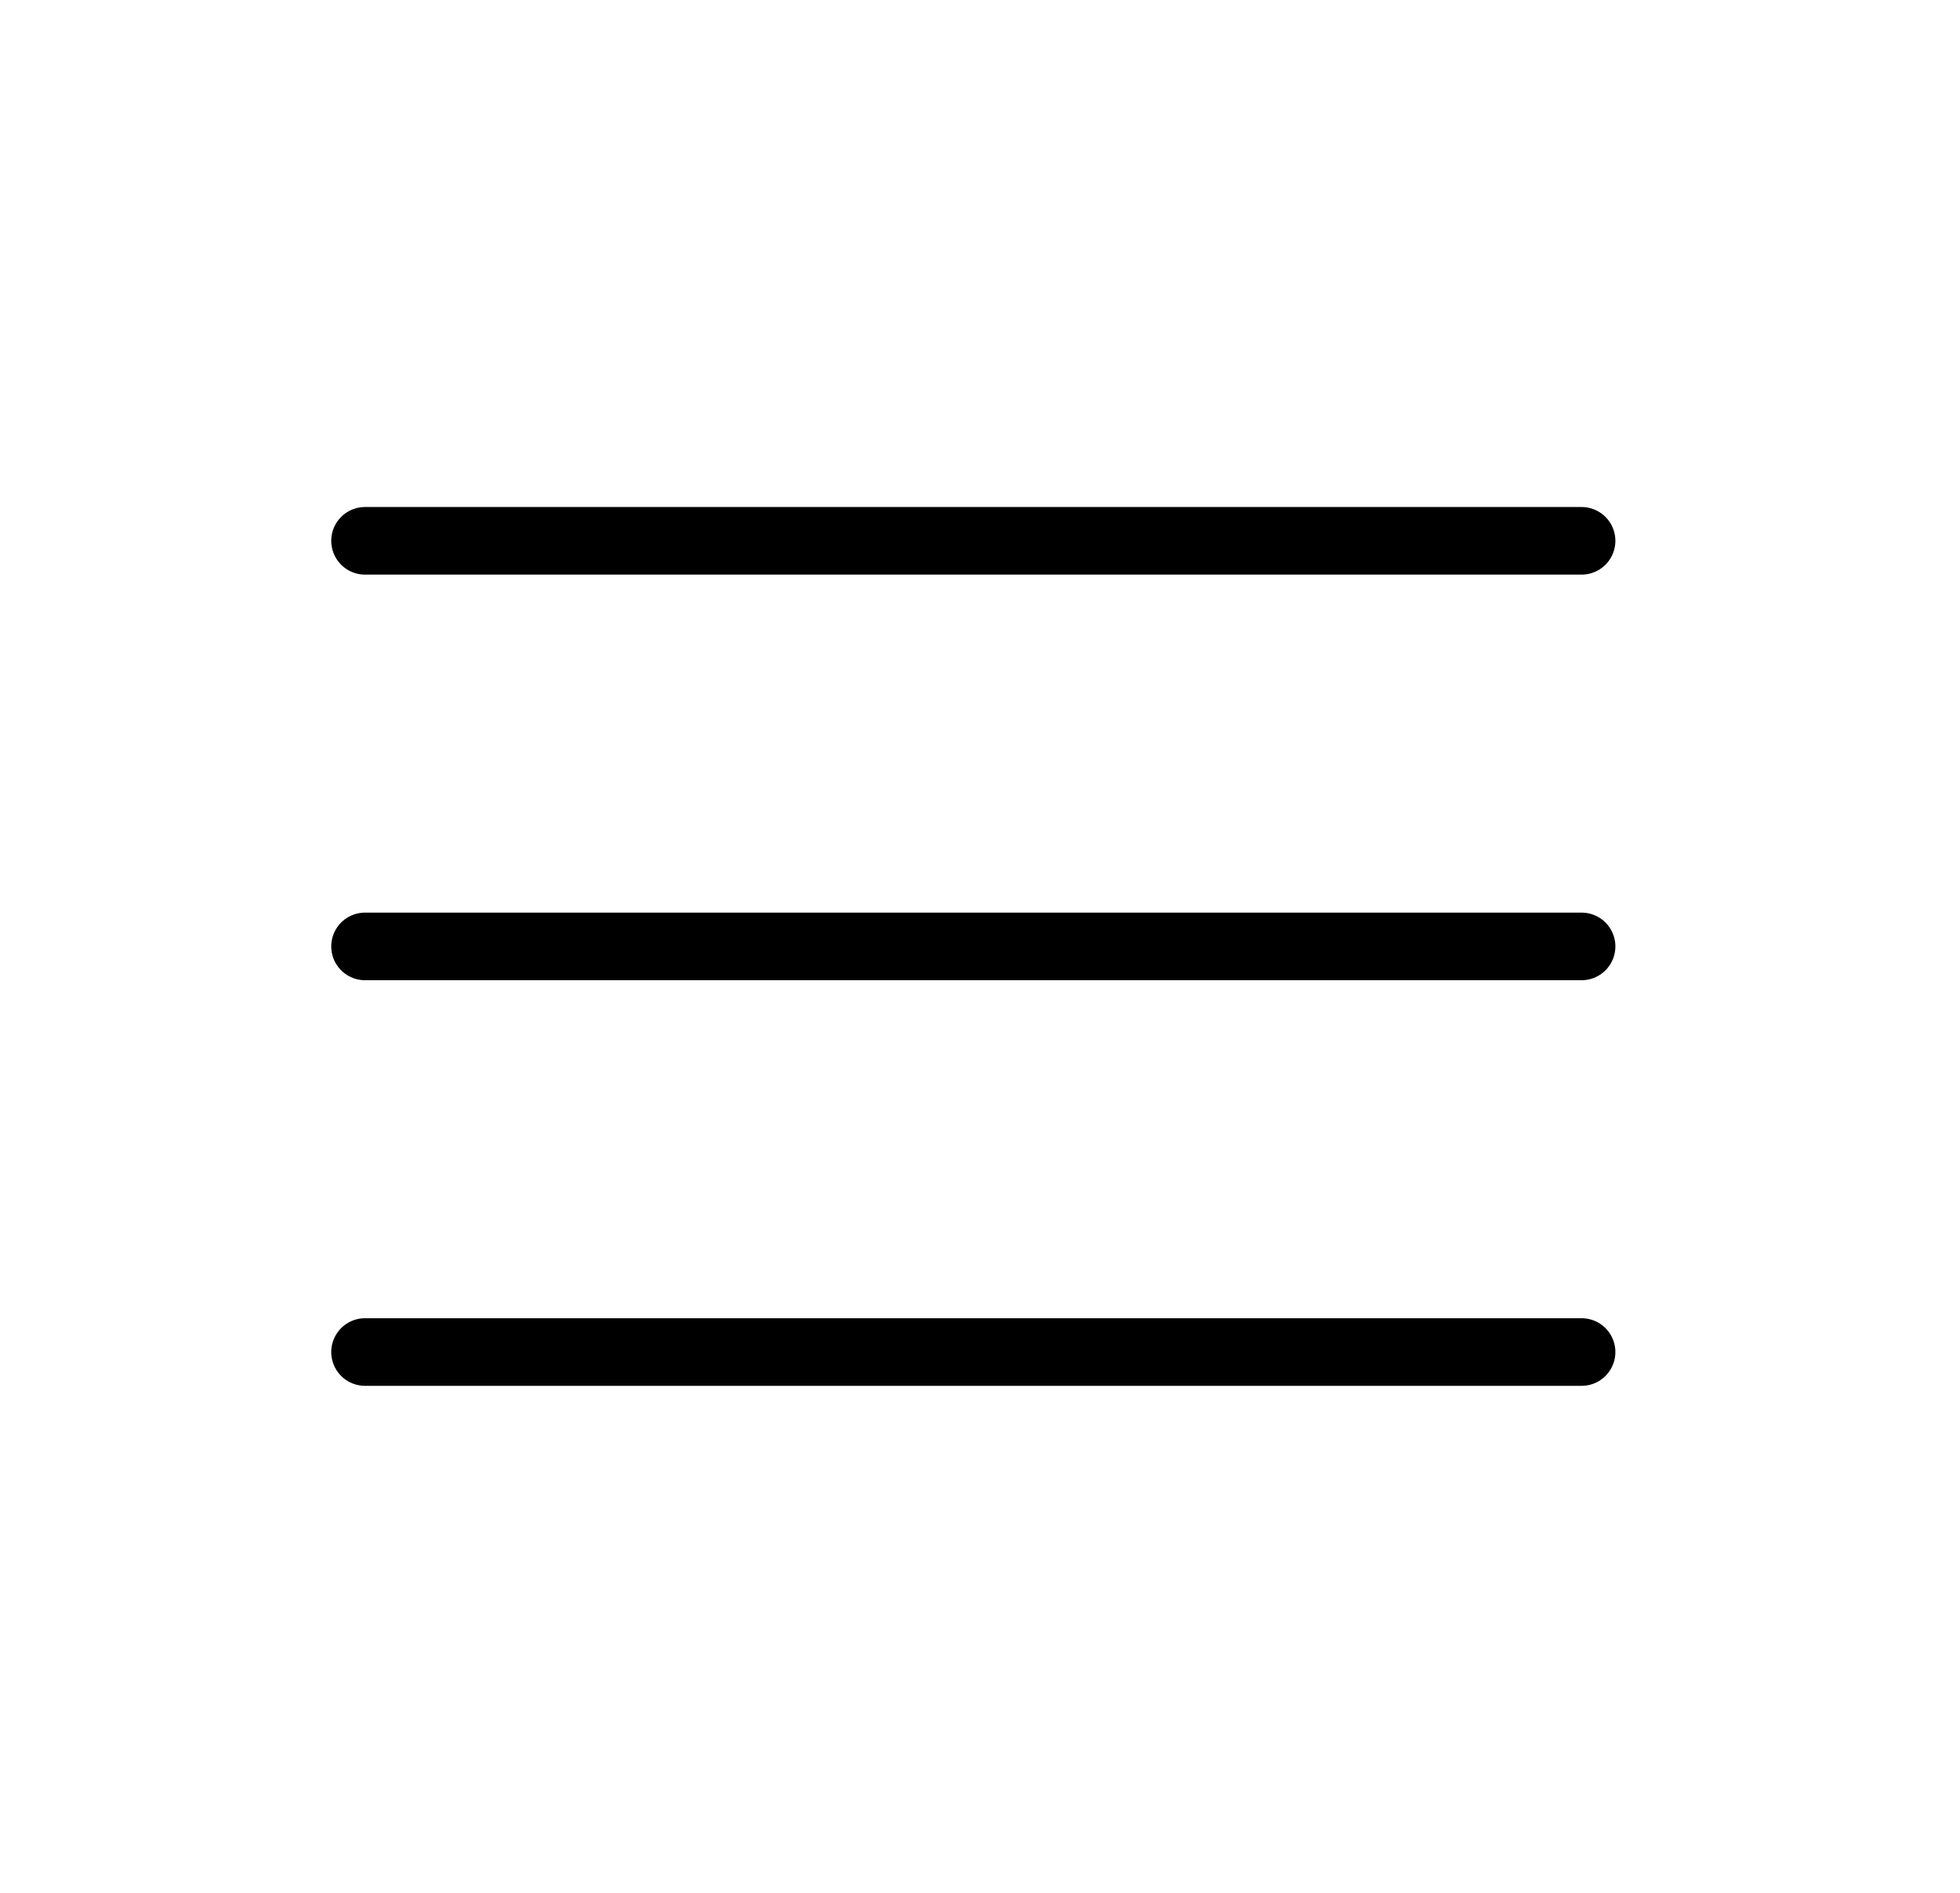 <svg width="29" height="28" viewBox="0 0 29 28" fill="none" xmlns="http://www.w3.org/2000/svg">
<path d="M5.401 14H23.401M5.401 8H23.401M5.401 20H23.401" stroke="black" stroke-linecap="round" stroke-linejoin="round"/>
</svg>
